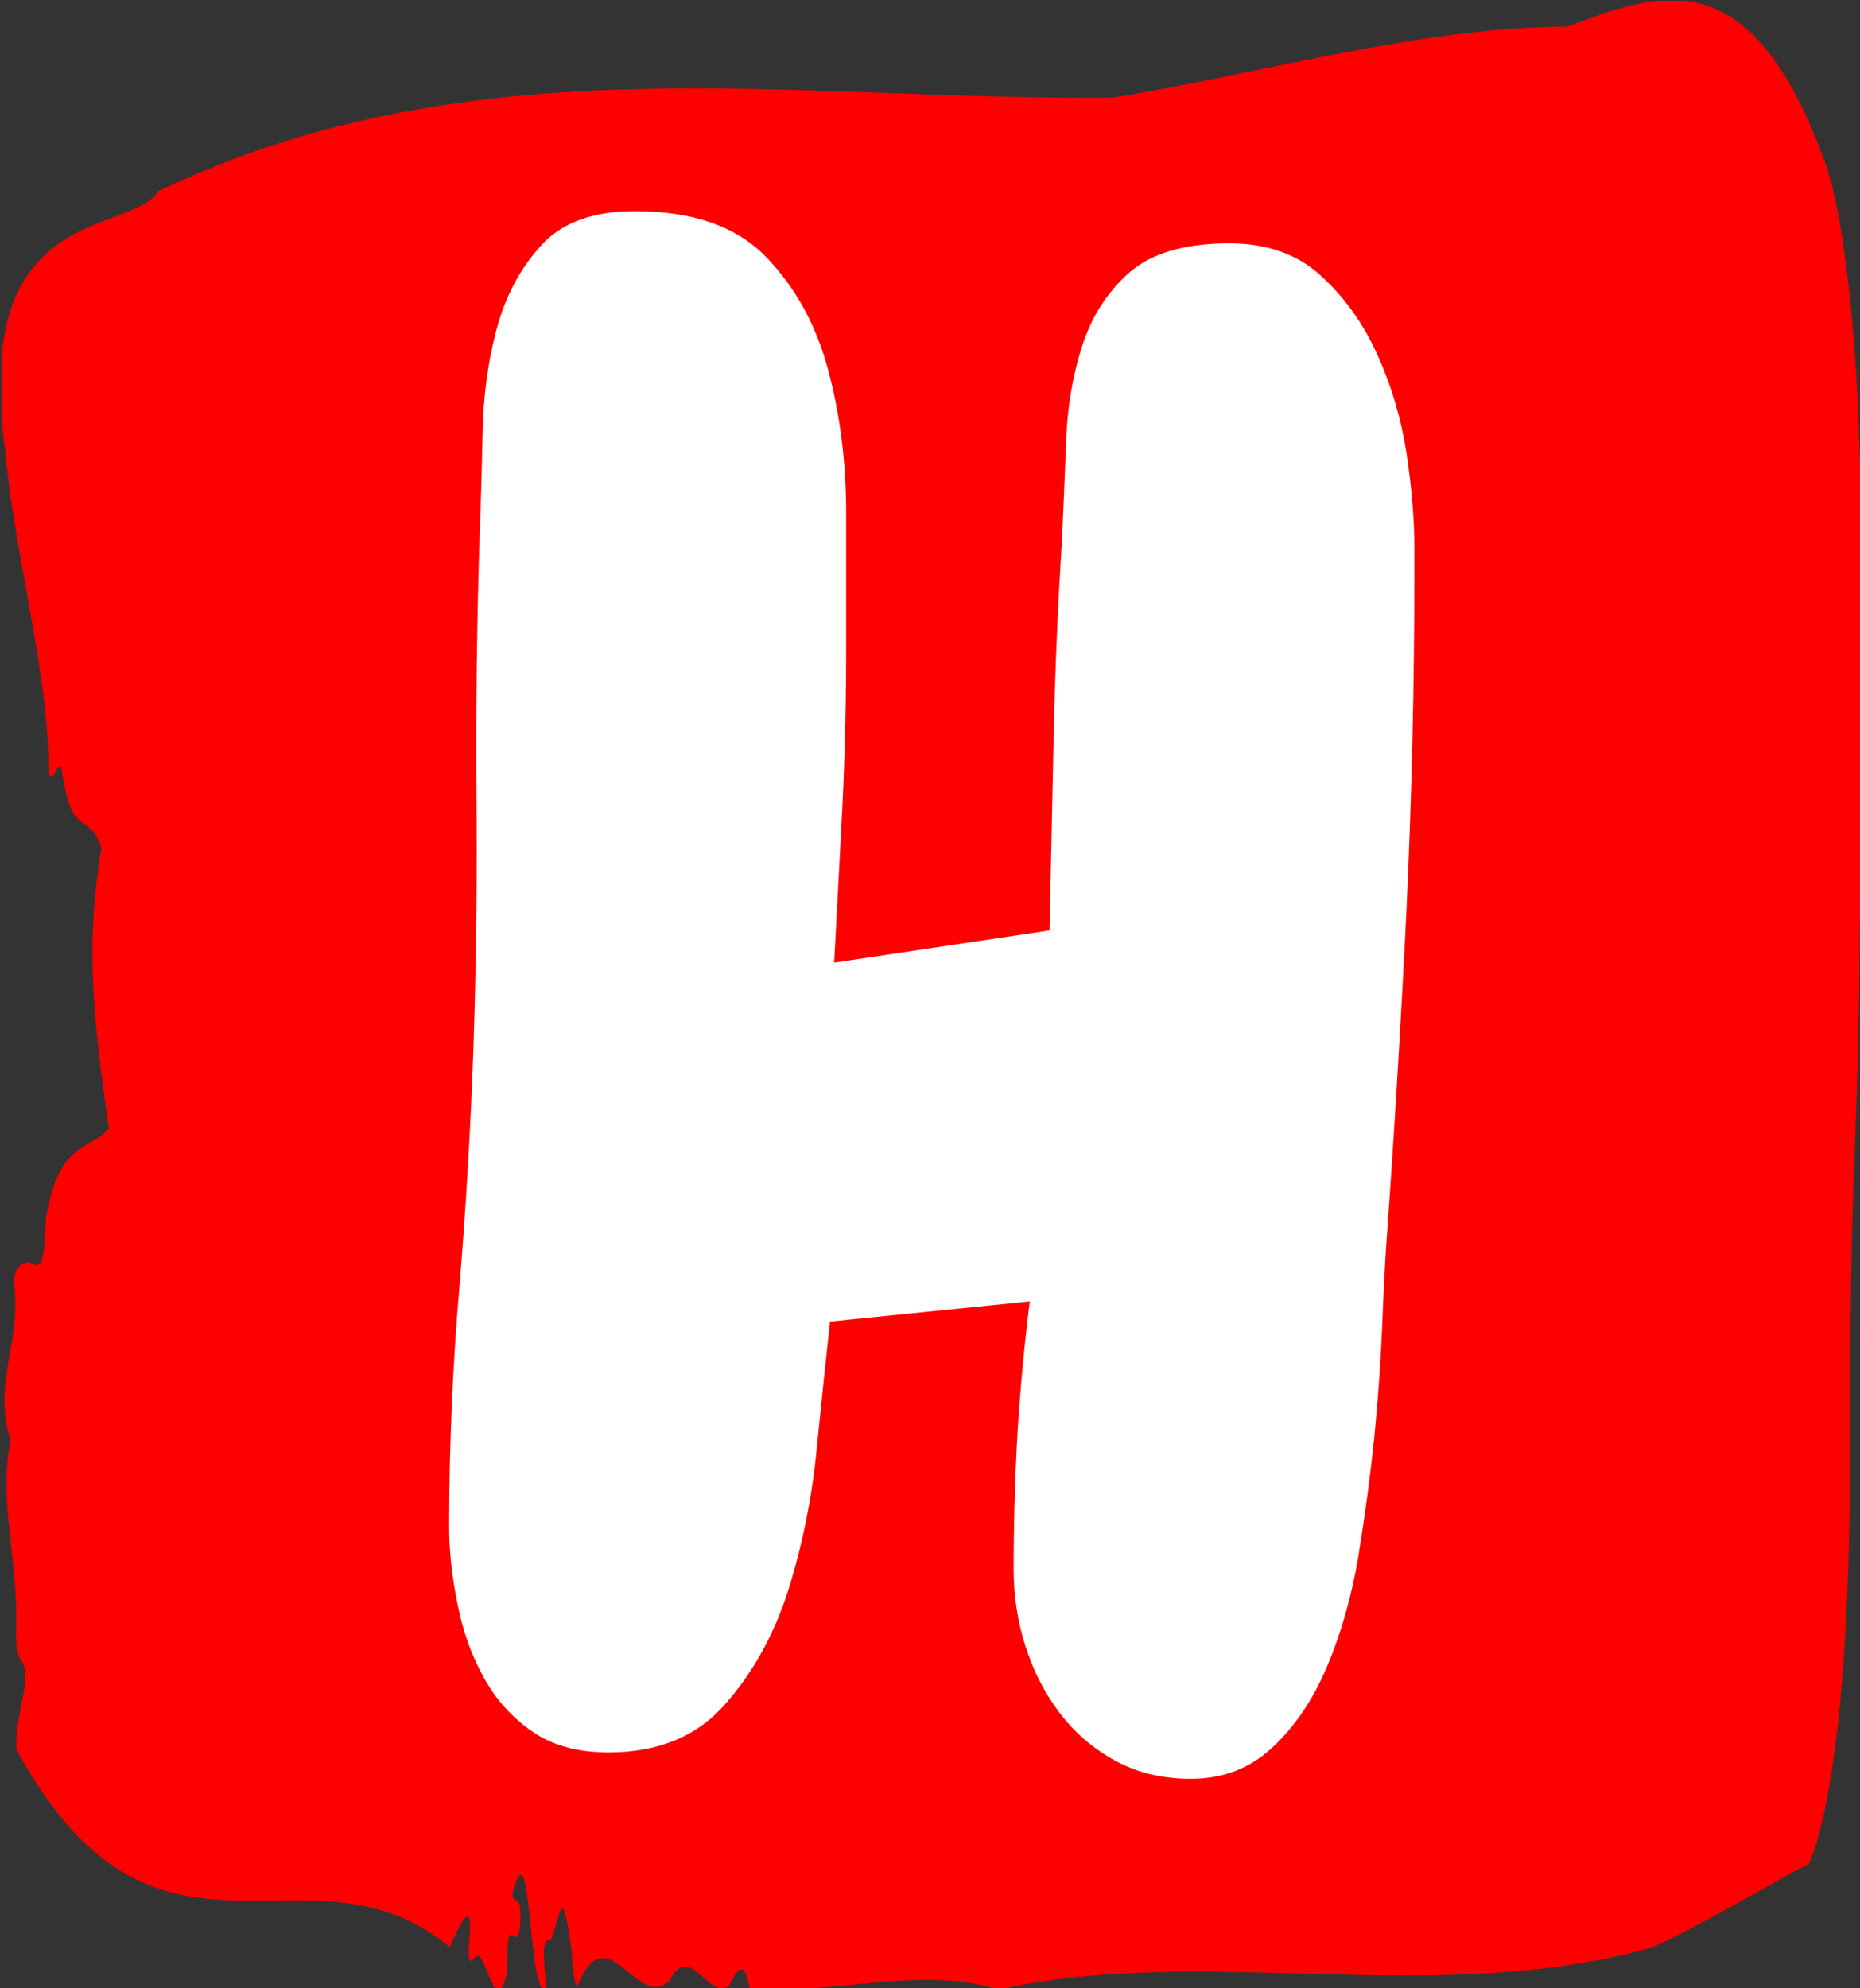 <svg xmlns="http://www.w3.org/2000/svg" version="1.1" xmlns:xlink="http://www.w3.org/1999/xlink" xmlns:svgjs="http://svgjs.dev/svgjs" width="1000" height="1069" viewBox="0 0 1000 1069"><rect x="0" y="0" width="1000" height="1069" fill="#333333" stroke="none"/><g transform="matrix(1,0,0,1,0.939,0.434)"><svg viewBox="0 0 231 247" data-background-color="#ffffff" preserveAspectRatio="xMidYMid meet" height="1069" width="1000" xmlns="http://www.w3.org/2000/svg" xmlns:xlink="http://www.w3.org/1999/xlink"><g id="tight-bounds" transform="matrix(1,0,0,1,-0.217,-0.1)"><svg viewBox="0 0 231.434 247.2" height="247.2" width="231.434"><g><svg viewBox="0 0 231.434 247.2" height="247.2" width="231.434"><g><svg viewBox="0 0 231.434 247.2" height="247.2" width="231.434"><g><svg viewBox="0 0 231.434 247.2" height="247.2" width="231.434"><g><svg viewBox="0 0 231.434 247.2" height="247.2" width="231.434"><path d="M230.892 53.02C229.804 27.36 226.703 20.227 226.703 20.227 217.183-6.202 205.302-0.506 194.628 3.292 175.784 3.446 157.015 9.091 138.214 12.119 98.752 12.581 58.952 4.986 19.686 23.717 15.997 29.464-3.827 24.846 0.656 56.304 1.831 69.39 6.118 83.913 5.987 95.922 6.575 98.026 7.391 93.202 7.739 96.23 8.958 104.39 10.949 100.541 12.581 105.365 10.307 118.246 11.939 128.971 13.495 140.21 10.753 143.135 7.239 141.749 5.661 151.449 5.498 158.479 4.616 157.145 3.648 156.837 2.941 156.632 1.516 157.402 1.755 159.608 2.571 167.152-0.932 171.514 1.265 178.904-0.247 186.91 2.31 193.838 1.962 202.511 1.918 204.255 2.158 205.744 2.538 206.154 4.225 208.361 1.766 212.672 2.027 217.342 19.326 249.262 38.095 227.195 55.819 241.872 60.421 231.608 56.961 245.516 58.8 243.36 60.236 240.846 61.28 251.263 62.902 245.362 63.152 243.668 62.771 239.665 63.663 240.435 64.131 240.846 64.545 240.743 64.61 238.382 64.708 234.841 63.848 237.048 63.62 235.201 66.09 225.861 65.48 248.081 67.798 247.158 67.689 244.438 67.014 240.538 68.396 241.051 69.767 237.151 69.811 233.918 71.029 242.693 71.073 244.592 71.29 245.926 71.638 246.85 75.446 237.305 79.233 250.237 83.226 245.926 85.674 241.205 88.024 248.492 90.505 246.696 91.375 245.259 92.256 242.693 93.094 247.004 103.354 247.928 114.289 244.079 124.016 247.158 150.008 241.41 177.786 249.518 205.193 241.923 211.656 238.998 218.369 234.841 224.668 231.506 224.668 231.506 229.771 222.371 229.771 181.316S230.859 145.393 231.022 112.703C231.186 80.013 231.947 78.679 230.859 53.02Z" opacity="1" fill="#ff0000" data-fill-palette-color="tertiary"></path><g transform="matrix(1,0,0,1,55.768,26.231)"><svg width="119.897" viewBox="1.51 -36.72 23.39 37.99" height="194.739" data-palette-color="#ffffff"><path d="M24.9-28.56L24.9-27.93Q24.9-23.88 24.71-19.8 24.51-15.72 24.22-11.67L24.22-11.67Q24.17-10.94 24.12-9.69 24.07-8.45 23.93-7.01 23.78-5.57 23.54-4.1 23.29-2.64 22.78-1.44 22.27-0.24 21.46 0.51 20.65 1.27 19.48 1.27L19.48 1.27Q18.46 1.27 17.65 0.83 16.85 0.39 16.31-0.32 15.77-1.03 15.48-1.93 15.19-2.83 15.19-3.81L15.19-3.81Q15.19-5.42 15.28-7.06 15.38-8.69 15.58-10.3L15.58-10.3 10.74-9.81Q10.6-8.54 10.42-6.76 10.25-4.98 9.74-3.34 9.23-1.71 8.2-0.54 7.18 0.63 5.37 0.63L5.37 0.63Q4.25 0.63 3.52 0.12 2.78-0.39 2.34-1.2 1.9-2 1.71-2.98 1.51-3.96 1.51-4.83L1.51-4.83Q1.51-7.76 1.76-10.67 2-13.57 2.1-16.5L2.1-16.5Q2.2-19.58 2.17-22.68 2.15-25.78 2.25-28.91L2.25-28.91Q2.29-29.93 2.32-31.3 2.34-32.67 2.66-33.86 2.98-35.06 3.74-35.89 4.49-36.72 6.01-36.72L6.01-36.72Q8.11-36.72 9.18-35.62 10.25-34.52 10.69-32.89 11.13-31.25 11.13-29.42 11.13-27.59 11.13-26.12L11.13-26.12Q11.13-24.17 11.04-22.29 10.94-20.41 10.84-18.51L10.84-18.51 16.06-19.29Q16.11-21.68 16.16-24.02 16.21-26.37 16.36-28.71L16.36-28.71Q16.41-29.83 16.46-31.1 16.5-32.37 16.85-33.45 17.19-34.52 17.99-35.23 18.8-35.94 20.41-35.94L20.41-35.94Q21.78-35.94 22.63-35.16 23.49-34.38 24-33.25 24.51-32.13 24.71-30.86 24.9-29.59 24.9-28.56L24.9-28.56Z" opacity="1" transform="matrix(1,0,0,1,0,0)" fill="#ffffff" class="undefined-text-0" data-fill-palette-color="quaternary" id="text-0"></path></svg></g></svg></g></svg></g></svg></g><g></g></svg></g><defs></defs></svg><rect width="231.434" height="247.2" fill="none" stroke="none" visibility="hidden"></rect></g></svg></g></svg>